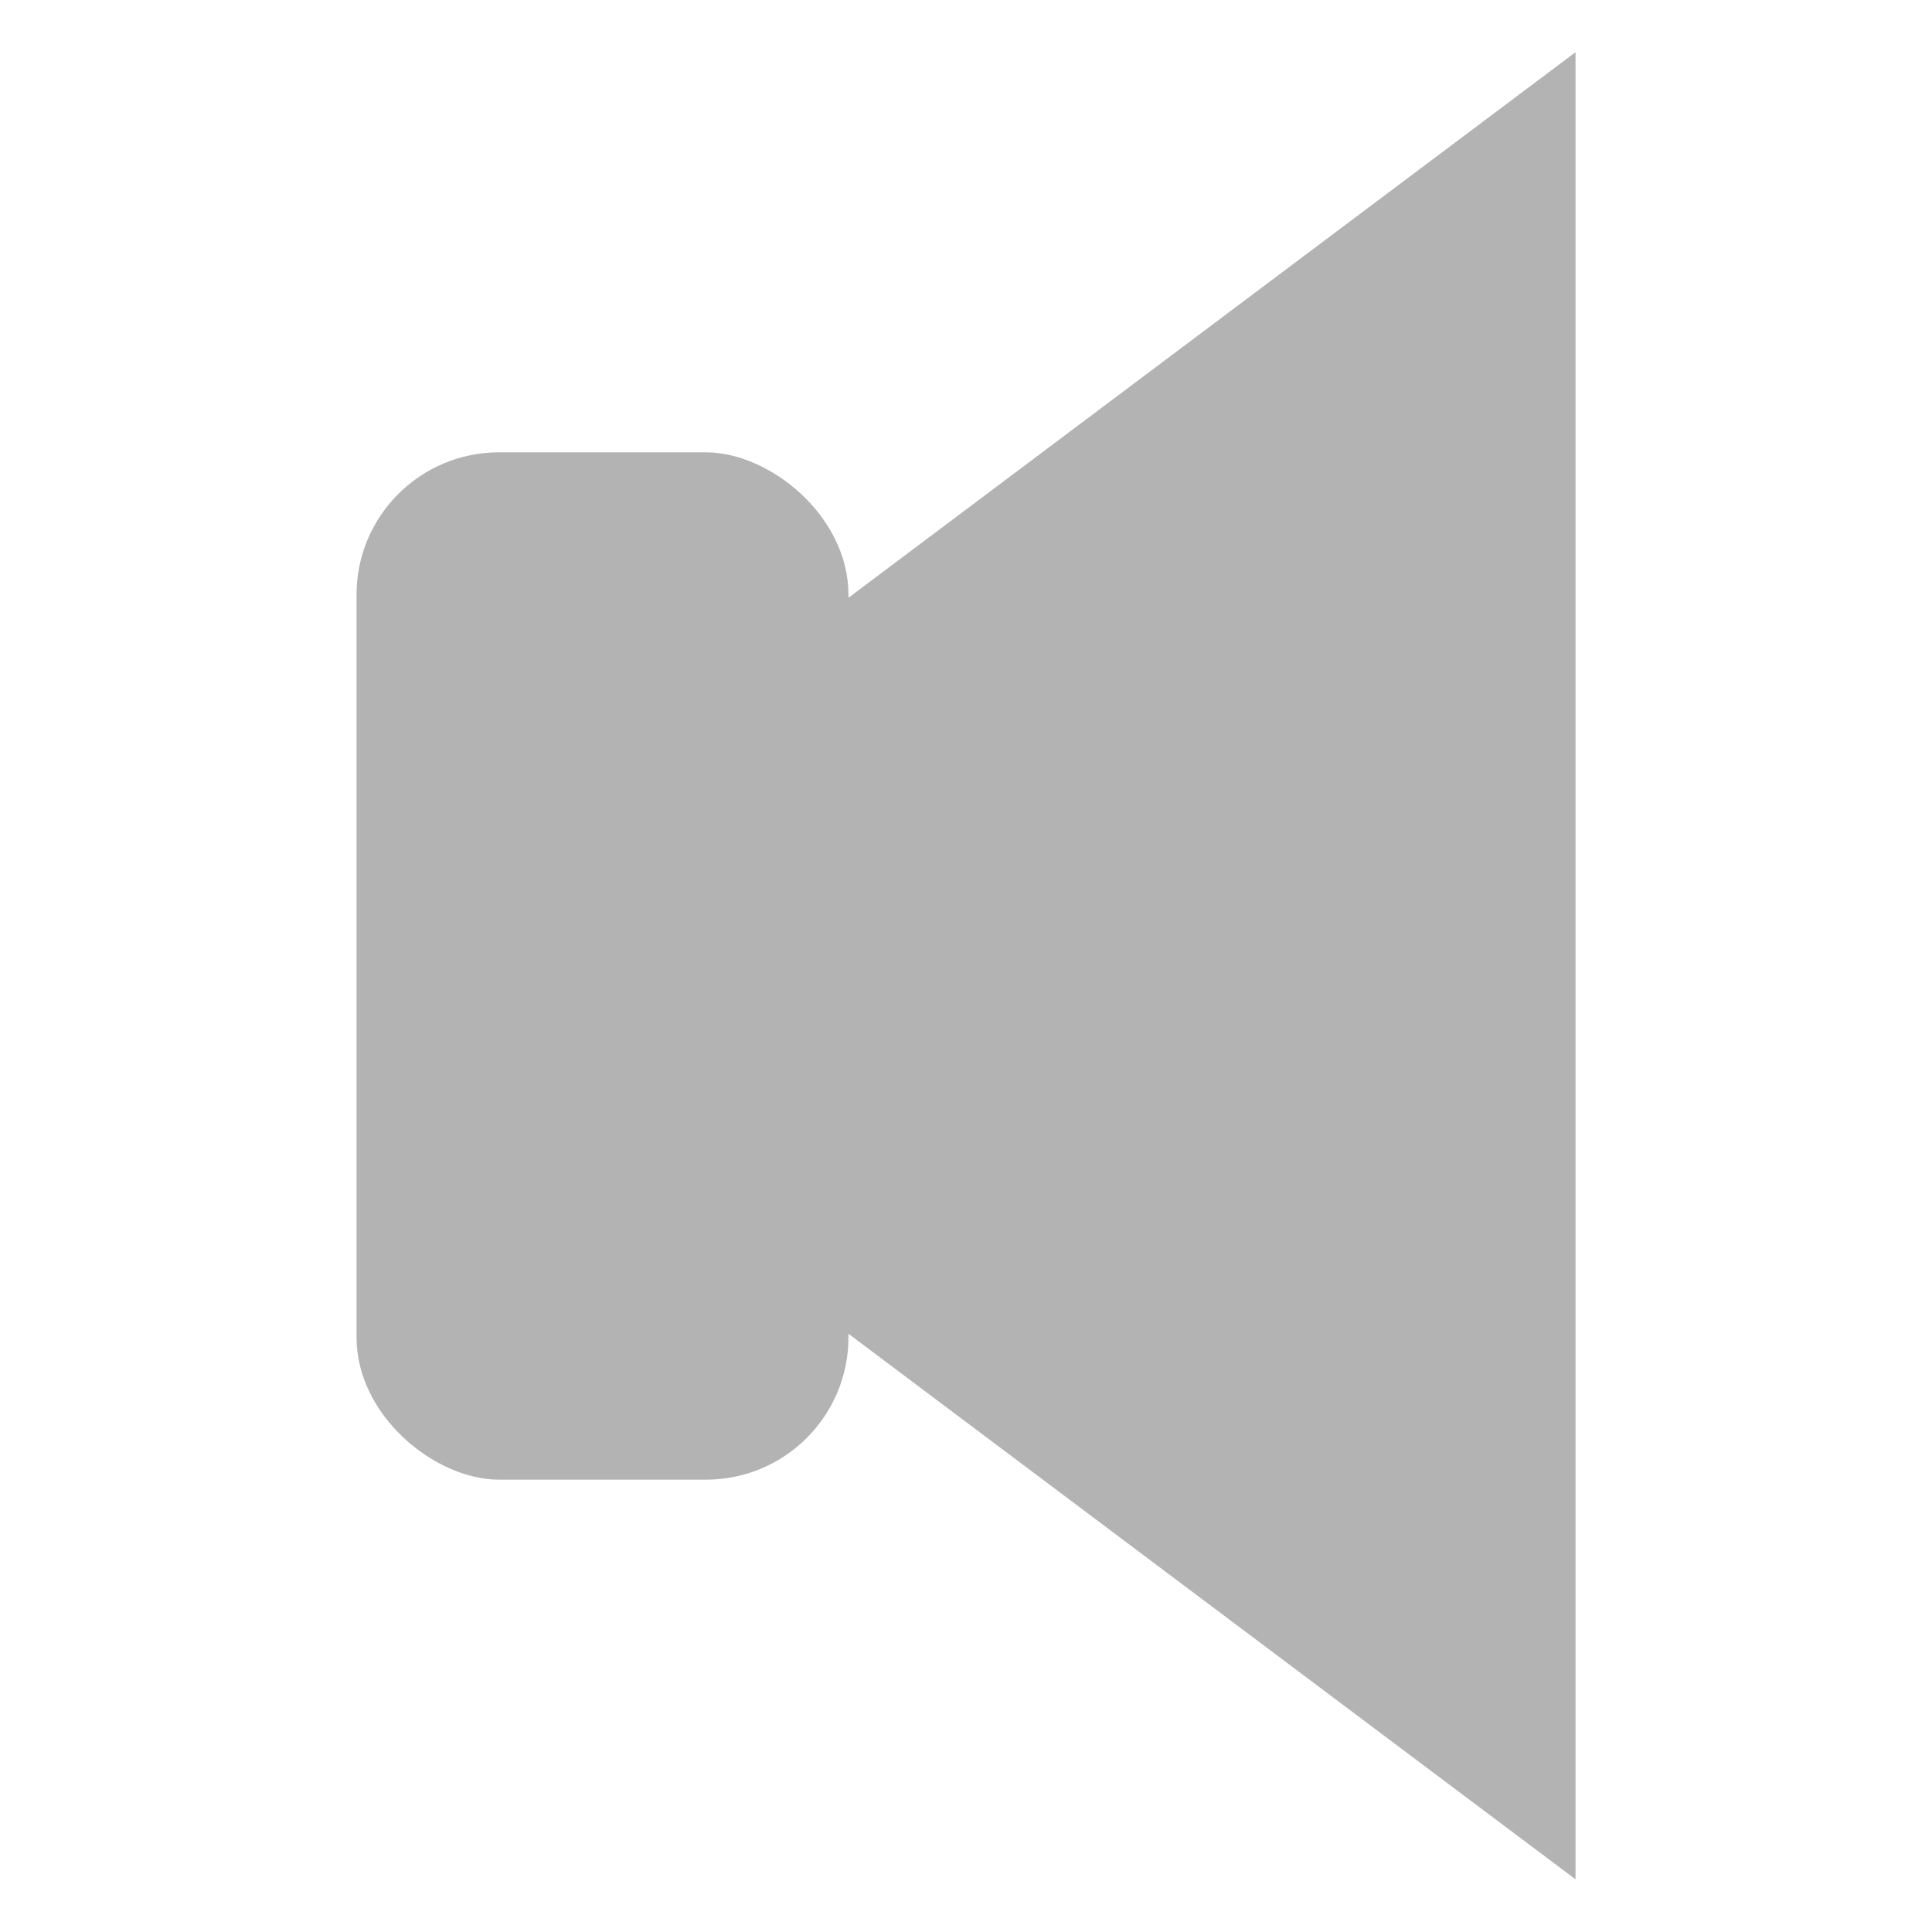 <?xml version="1.0" encoding="UTF-8" standalone="no"?>
<!-- Created with Inkscape (http://www.inkscape.org/) -->

<svg
   width="512"
   height="512"
   viewBox="0 0 135.467 135.467"
   version="1.1"
   id="svg5"
   inkscape:version="1.4.2 (ebf0e940d0, 2025-05-08)"
   sodipodi:docname="audio-speaker-left-side.svg"
   xmlns:inkscape="http://www.inkscape.org/namespaces/inkscape"
   xmlns:sodipodi="http://sodipodi.sourceforge.net/DTD/sodipodi-0.dtd"
   xmlns="http://www.w3.org/2000/svg"
   xmlns:svg="http://www.w3.org/2000/svg">
  <sodipodi:namedview
     id="namedview7"
     pagecolor="#242424"
     bordercolor="#666666"
     borderopacity="1"
     inkscape:showpageshadow="0"
     inkscape:pageopacity="0"
     inkscape:pagecheckerboard="1"
     inkscape:deskcolor="#000000"
     inkscape:document-units="px"
     showgrid="false"
     inkscape:zoom="1.3037281"
     inkscape:cx="370.85954"
     inkscape:cy="225.89066"
     inkscape:window-width="3256"
     inkscape:window-height="1080"
     inkscape:window-x="1864"
     inkscape:window-y="0"
     inkscape:window-maximized="0"
     inkscape:current-layer="layer1" />
  <defs
     id="defs2" />
  <g
     inkscape:label="Layer 1"
     inkscape:groupmode="layer"
     id="layer1">
    <g
       id="g1"
       transform="rotate(-45,77.984,41.86)">
      <rect
         style="fill:#b3b3b3;stroke-width:0.265;stroke-linecap:round;stroke-linejoin:round;stroke-miterlimit:12;paint-order:markers stroke fill"
         id="rect1"
         width="72.045"
         height="34.5"
         x="-36.352"
         y="-66.261"
         ry="9.987"
         transform="matrix(0.707,-0.707,-0.707,-0.707,0,0)" />
      <path
         sodipodi:type="star"
         style="fill:#b3b3b3;stroke-width:0.187;stroke-linecap:round;stroke-linejoin:round;stroke-miterlimit:12;paint-order:markers stroke fill"
         id="path1"
         inkscape:flatsided="true"
         sodipodi:sides="3"
         sodipodi:cx="72.450882"
         sodipodi:cy="65.753738"
         sodipodi:r1="45.678551"
         sodipodi:r2="22.839275"
         sodipodi:arg1="-1.5707963"
         sodipodi:arg2="-0.52359878"
         inkscape:rounded="0"
         inkscape:randomized="0"
         d="m 72.451,20.075 39.559,68.518 -79.118,-2e-6 z"
         inkscape:transform-center-y="14.227036"
         transform="matrix(1.145,-1.145,0.881,0.881,-78.334,88.021)" />
    </g>
    <path
       id="path2"
       style="baseline-shift:baseline;display:none;overflow:visible;vector-effect:none;fill:#ff7500;stroke-linecap:round;stroke-linejoin:round;stroke-miterlimit:12;paint-order:markers stroke fill;enable-background:accumulate;stop-color:#000000"
       d="m 118.177,117.711 c -19.177,19.177 -48.871,21.545 -70.646,7.105 l 4.588,-4.588 c 19.215,12.066 44.83,9.731 61.568,-7.007 16.738,-16.738 19.072,-42.352 7.005,-61.566 l 4.589,-4.589 c 14.44,21.774 12.072,51.469 -7.105,70.645 z m -9.354,-9.354 C 93.956,123.223 71.914,126.636 53.753,118.593 l 4.852,-4.852 c 15.361,5.801 33.344,2.51 45.728,-9.875 12.385,-12.385 15.676,-30.367 9.875,-45.728 L 119.058,53.288 c 8.043,18.16 4.631,40.201 -10.235,55.068 z M 99.467,99.001 C 89.158,109.31 74.861,113.261 61.495,110.852 l 5.679,-5.679 c 9.988,0.542 20.154,-3.012 27.803,-10.662 7.649,-7.649 11.203,-17.815 10.66,-27.802 l 5.679,-5.679 c 2.41,13.365 -1.54,27.662 -11.849,37.971 z" />
    <g
       id="g6"
       style="display:none"
       sodipodi:insensitive="true">
      <circle
         style="opacity:1;fill:none;stroke:#ff7500;stroke-width:6.35;stroke-linecap:round;stroke-linejoin:round;stroke-miterlimit:12;stroke-dasharray:none;stroke-opacity:1;paint-order:markers stroke fill"
         id="circle4"
         cx="68.392"
         cy="56.621"
         r="52.917" />
      <circle
         style="opacity:1;fill:none;stroke:#ff7500;stroke-width:6.35;stroke-linecap:round;stroke-linejoin:round;stroke-miterlimit:12;stroke-dasharray:none;stroke-opacity:1;paint-order:markers stroke fill"
         id="circle5"
         cx="68.392"
         cy="63.235"
         r="46.302" />
      <circle
         style="opacity:1;fill:none;stroke:#ff7500;stroke-width:6.35;stroke-linecap:round;stroke-linejoin:round;stroke-miterlimit:12;stroke-dasharray:none;stroke-opacity:1;paint-order:markers stroke fill"
         id="circle6"
         cx="68.392"
         cy="69.85"
         r="39.688" />
    </g>
  </g>
</svg>

